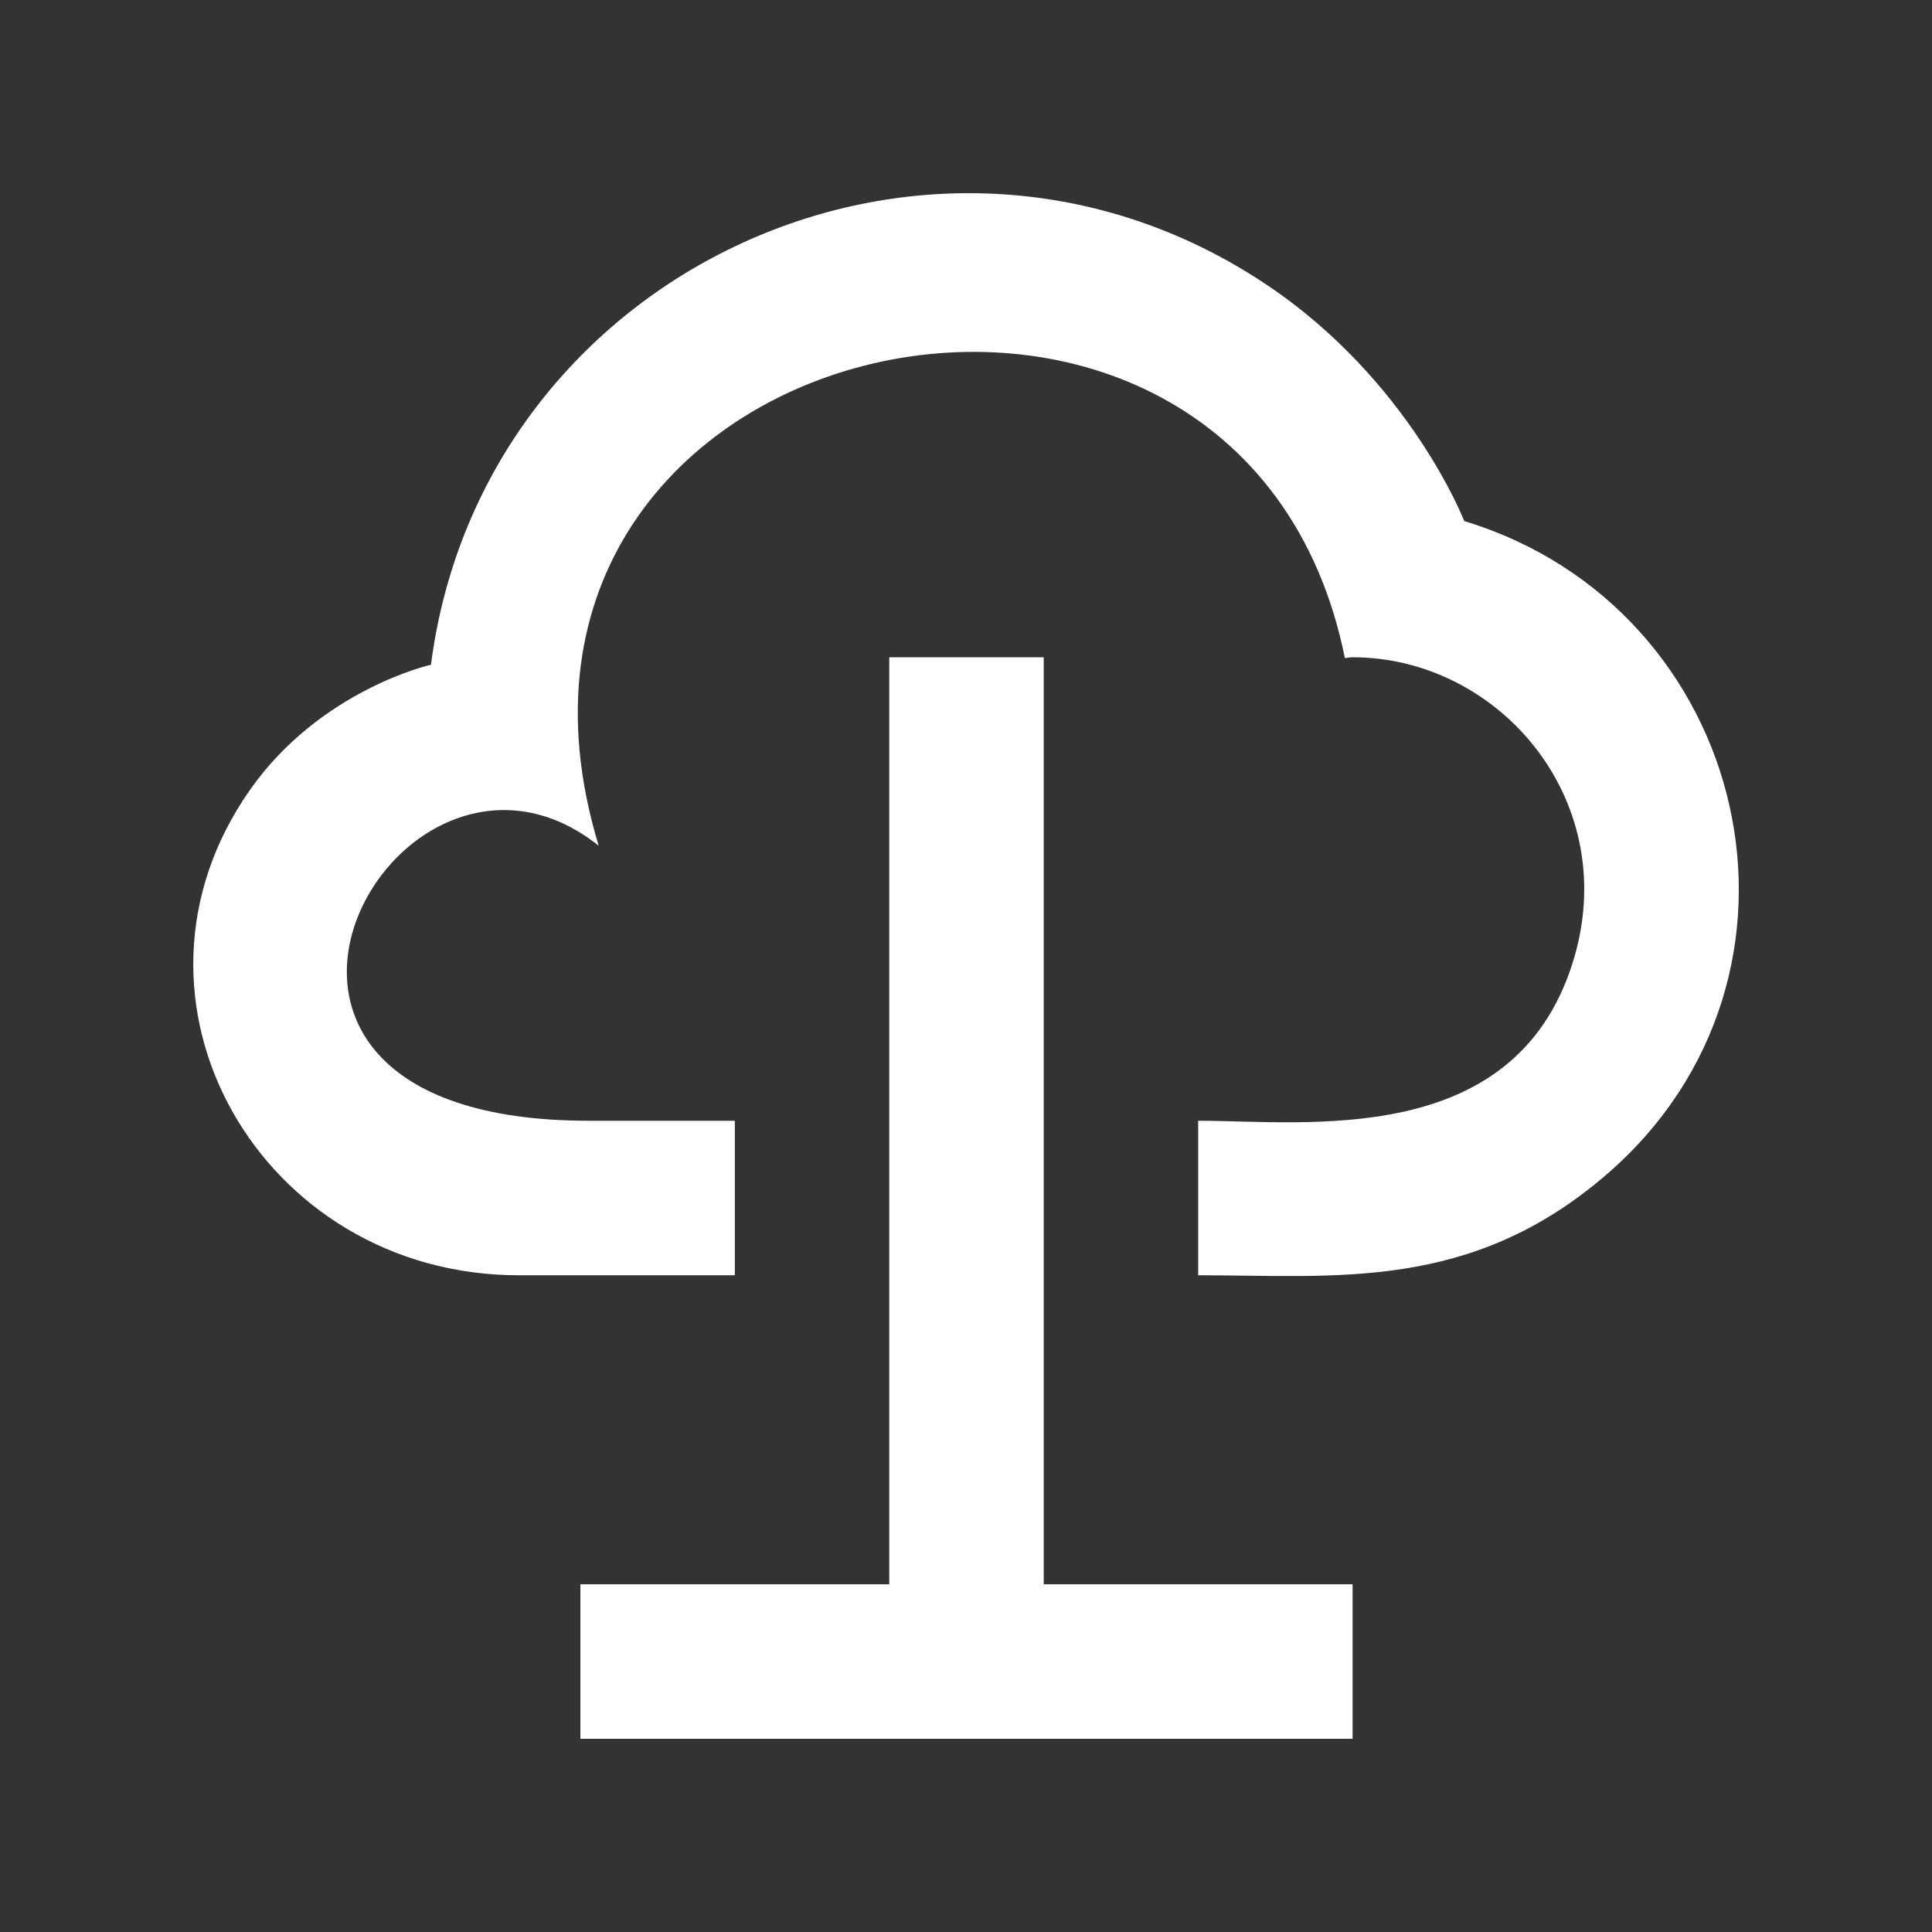 <!-- Generated by IcoMoon.io -->
<svg version="1.1" xmlns="http://www.w3.org/2000/svg" width="40" height="40" viewBox="0 0 40 40">
<rect x="0" y="0" width="40" height="40" fill="#333333" stroke="none"/>
<title>mp-cloud_connection-</title>
<path fill="#fff" d="M30.316 10.789c0 0-1.124-2.906-4.091-4.893-6.913-4.63-16.247-0.312-17.302 7.866 0 0-2.291 0.515-3.749 2.594-3.055 4.354 0.232 10.047 5.565 10.047h4.475v-3.199h-3.028c-8.957 0-3.981-9.027 0.209-5.694-3.302-10.879 13.318-14.454 15.449-3.886 0.027-0.002 0.054-0.005 0.080-0.010 0.027-0.003 0.053-0.006 0.080-0.006 3.052 0 5.618 3.005 4.549 6.348-1.225 3.832-5.511 3.248-7.746 3.248v3.199c2.854 0 5.634 0.341 8.443-2.076 4.796-4.125 3.004-11.735-2.934-13.539v0zM21.609 32.801h6.395v3.199h-15.988v-3.199h6.395v-19.193h3.198v19.193z"></path>
</svg>
